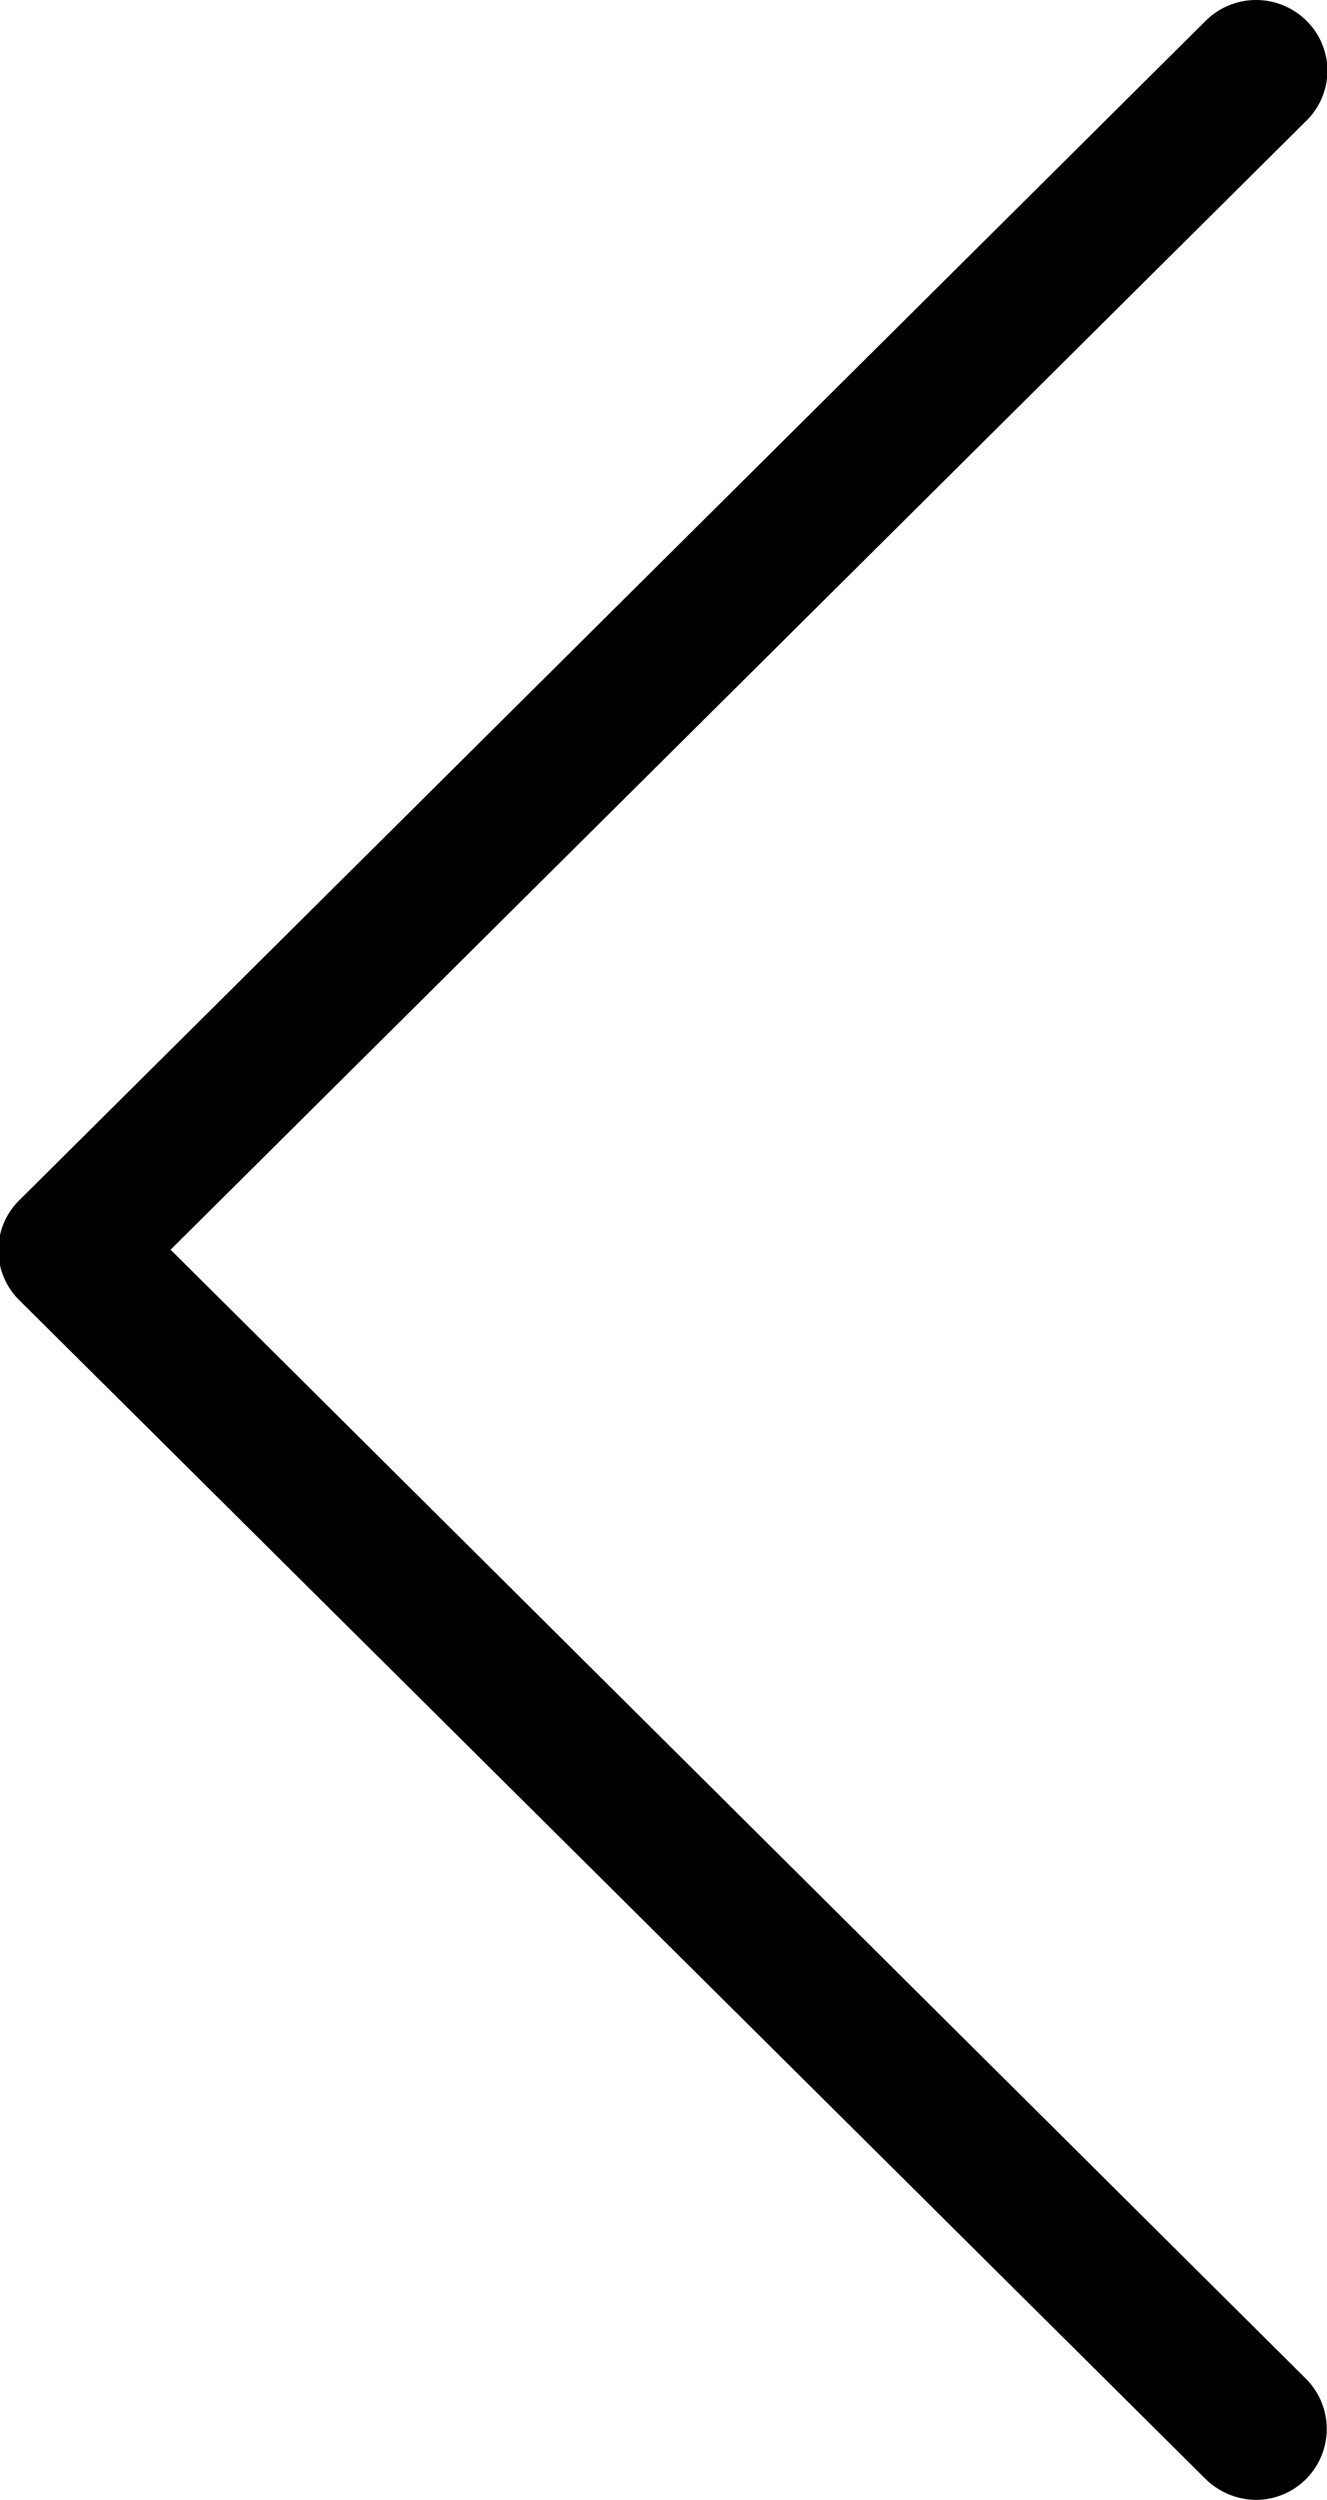 <svg xmlns="http://www.w3.org/2000/svg" width="24.969" height="47.03" viewBox="0 0 24.969 47.03">
<defs>
    <style>
      .cls-1 {
        fill-rule: evenodd;
      }
    </style>
  </defs>
  <path id="Shape_1_копия_4" data-name="Shape 1 копия 4" class="cls-1" d="M343.241,3349.48l21.372-21.24a1.317,1.317,0,0,0,0-1.88,1.345,1.345,0,0,0-1.894,0l-22.325,22.19a1.319,1.319,0,0,0,0,1.88l22.325,22.18a1.375,1.375,0,0,0,.942.39,1.335,1.335,0,0,0,.942-2.28Z" transform="translate(-340.031 -3325.97)"/>
</svg>
